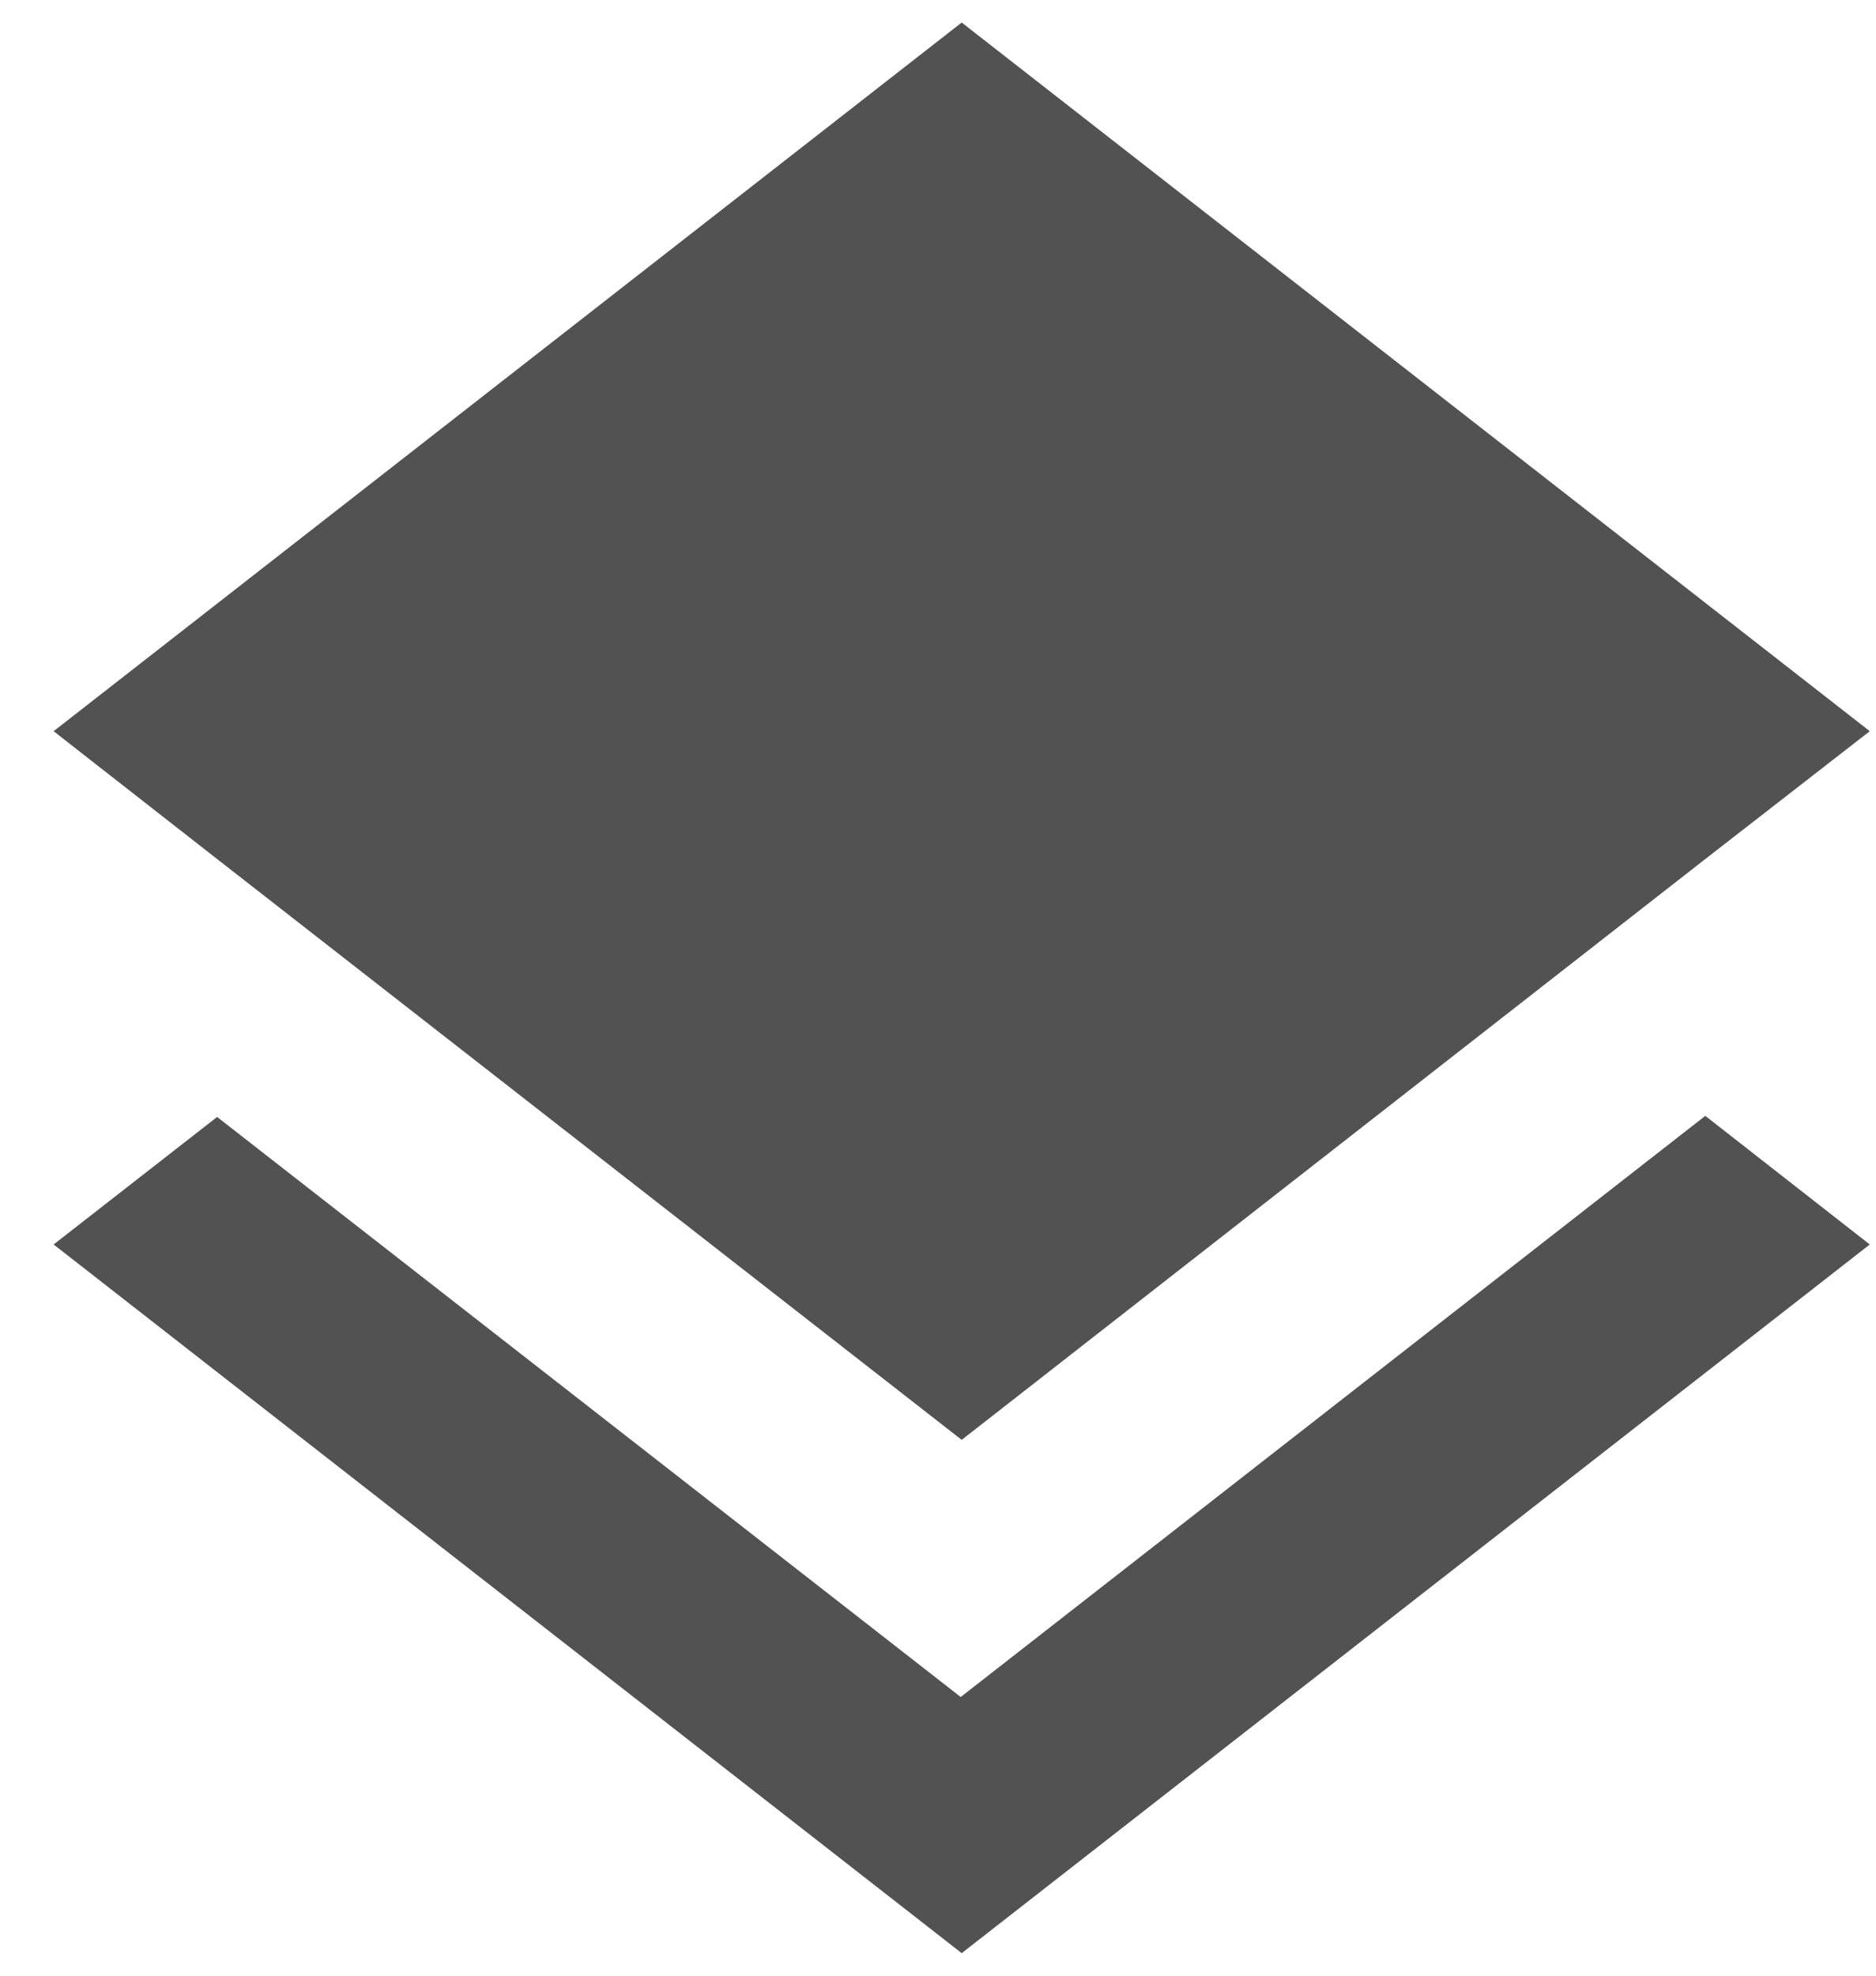 <svg width="19" height="20" viewBox="0 0 19 20" fill="none" xmlns="http://www.w3.org/2000/svg">
<path d="M9.73 17.179L2.199 11.307L0.543 12.598L9.74 19.772L18.937 12.598L17.271 11.296L9.73 17.179V17.179ZM9.74 14.576L17.261 8.704L18.937 7.402L9.74 0.228L0.543 7.402L2.209 8.704L9.74 14.576Z" fill="#525252"/>
</svg>

